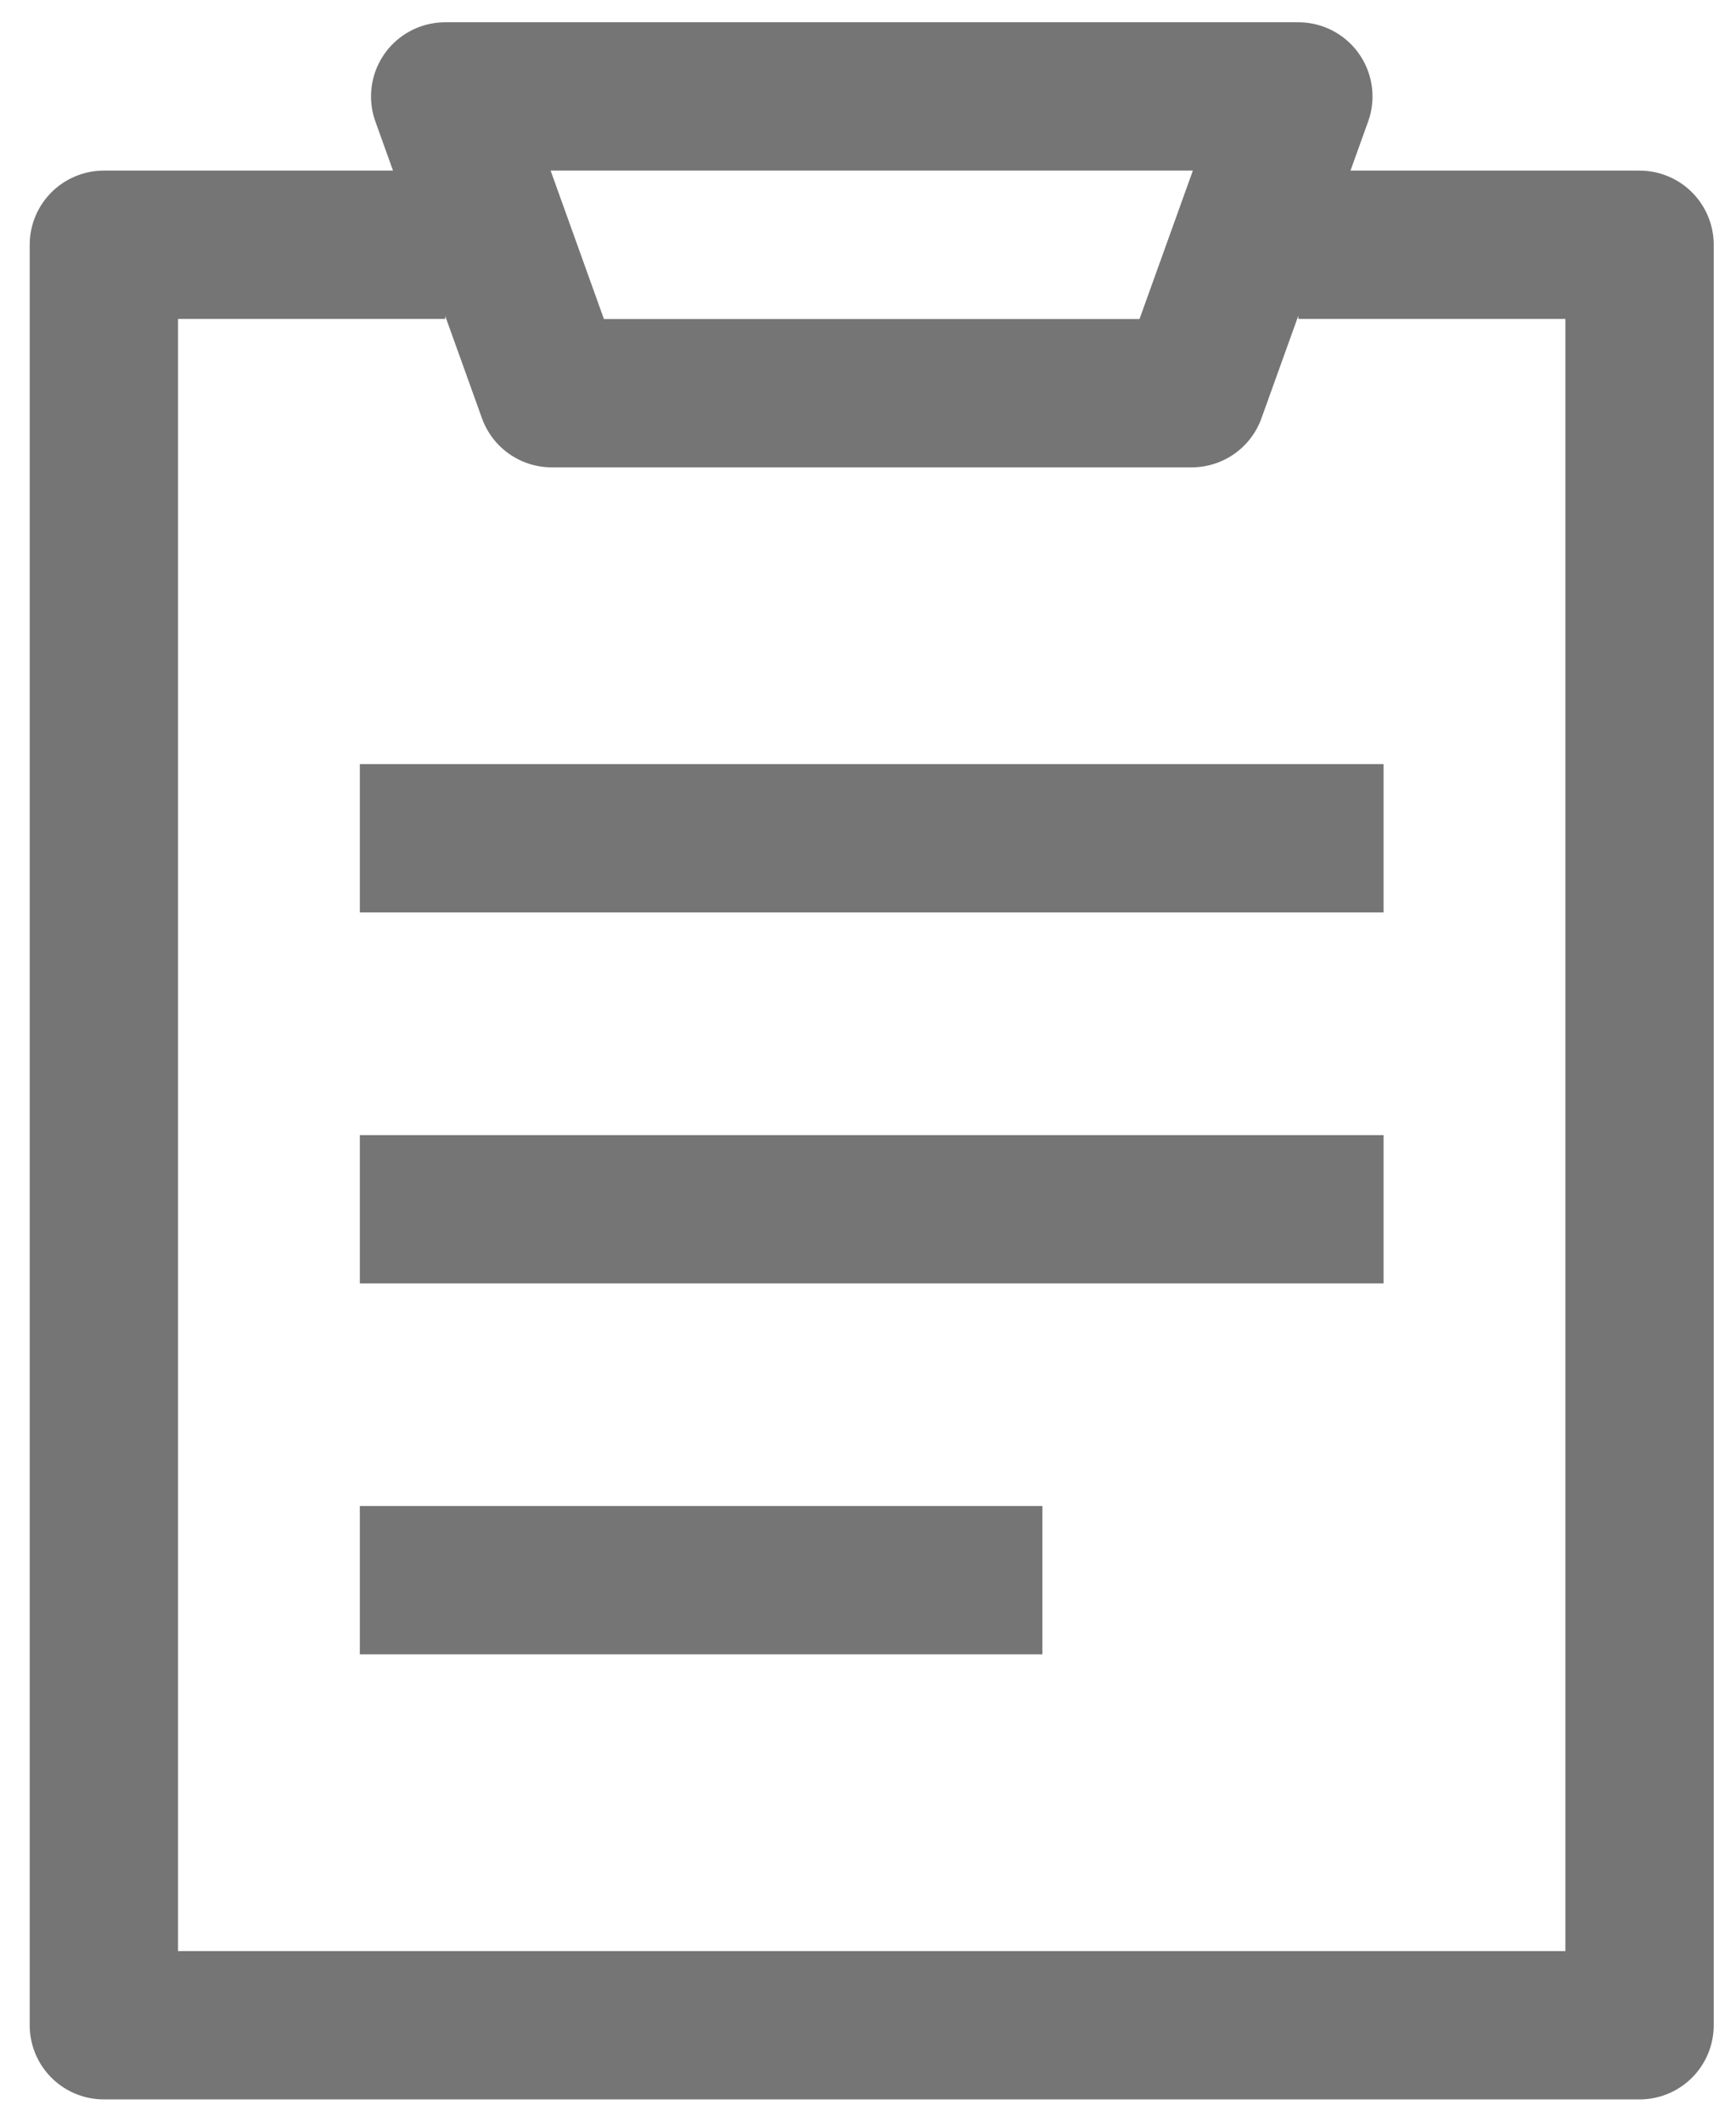<svg width="18" height="22" viewBox="0 0 18 22" fill="none" xmlns="http://www.w3.org/2000/svg">
<path d="M3.731 16.385H10.808M3.731 12.539H14.346M3.731 8.692H14.346M4.616 2.538H1.077V21H17V2.538H13.462M4.616 1H13.462L12.356 4.077H5.721L4.616 1Z" stroke="#757575" stroke-width="1.538" stroke-linejoin="round"/>
</svg>
